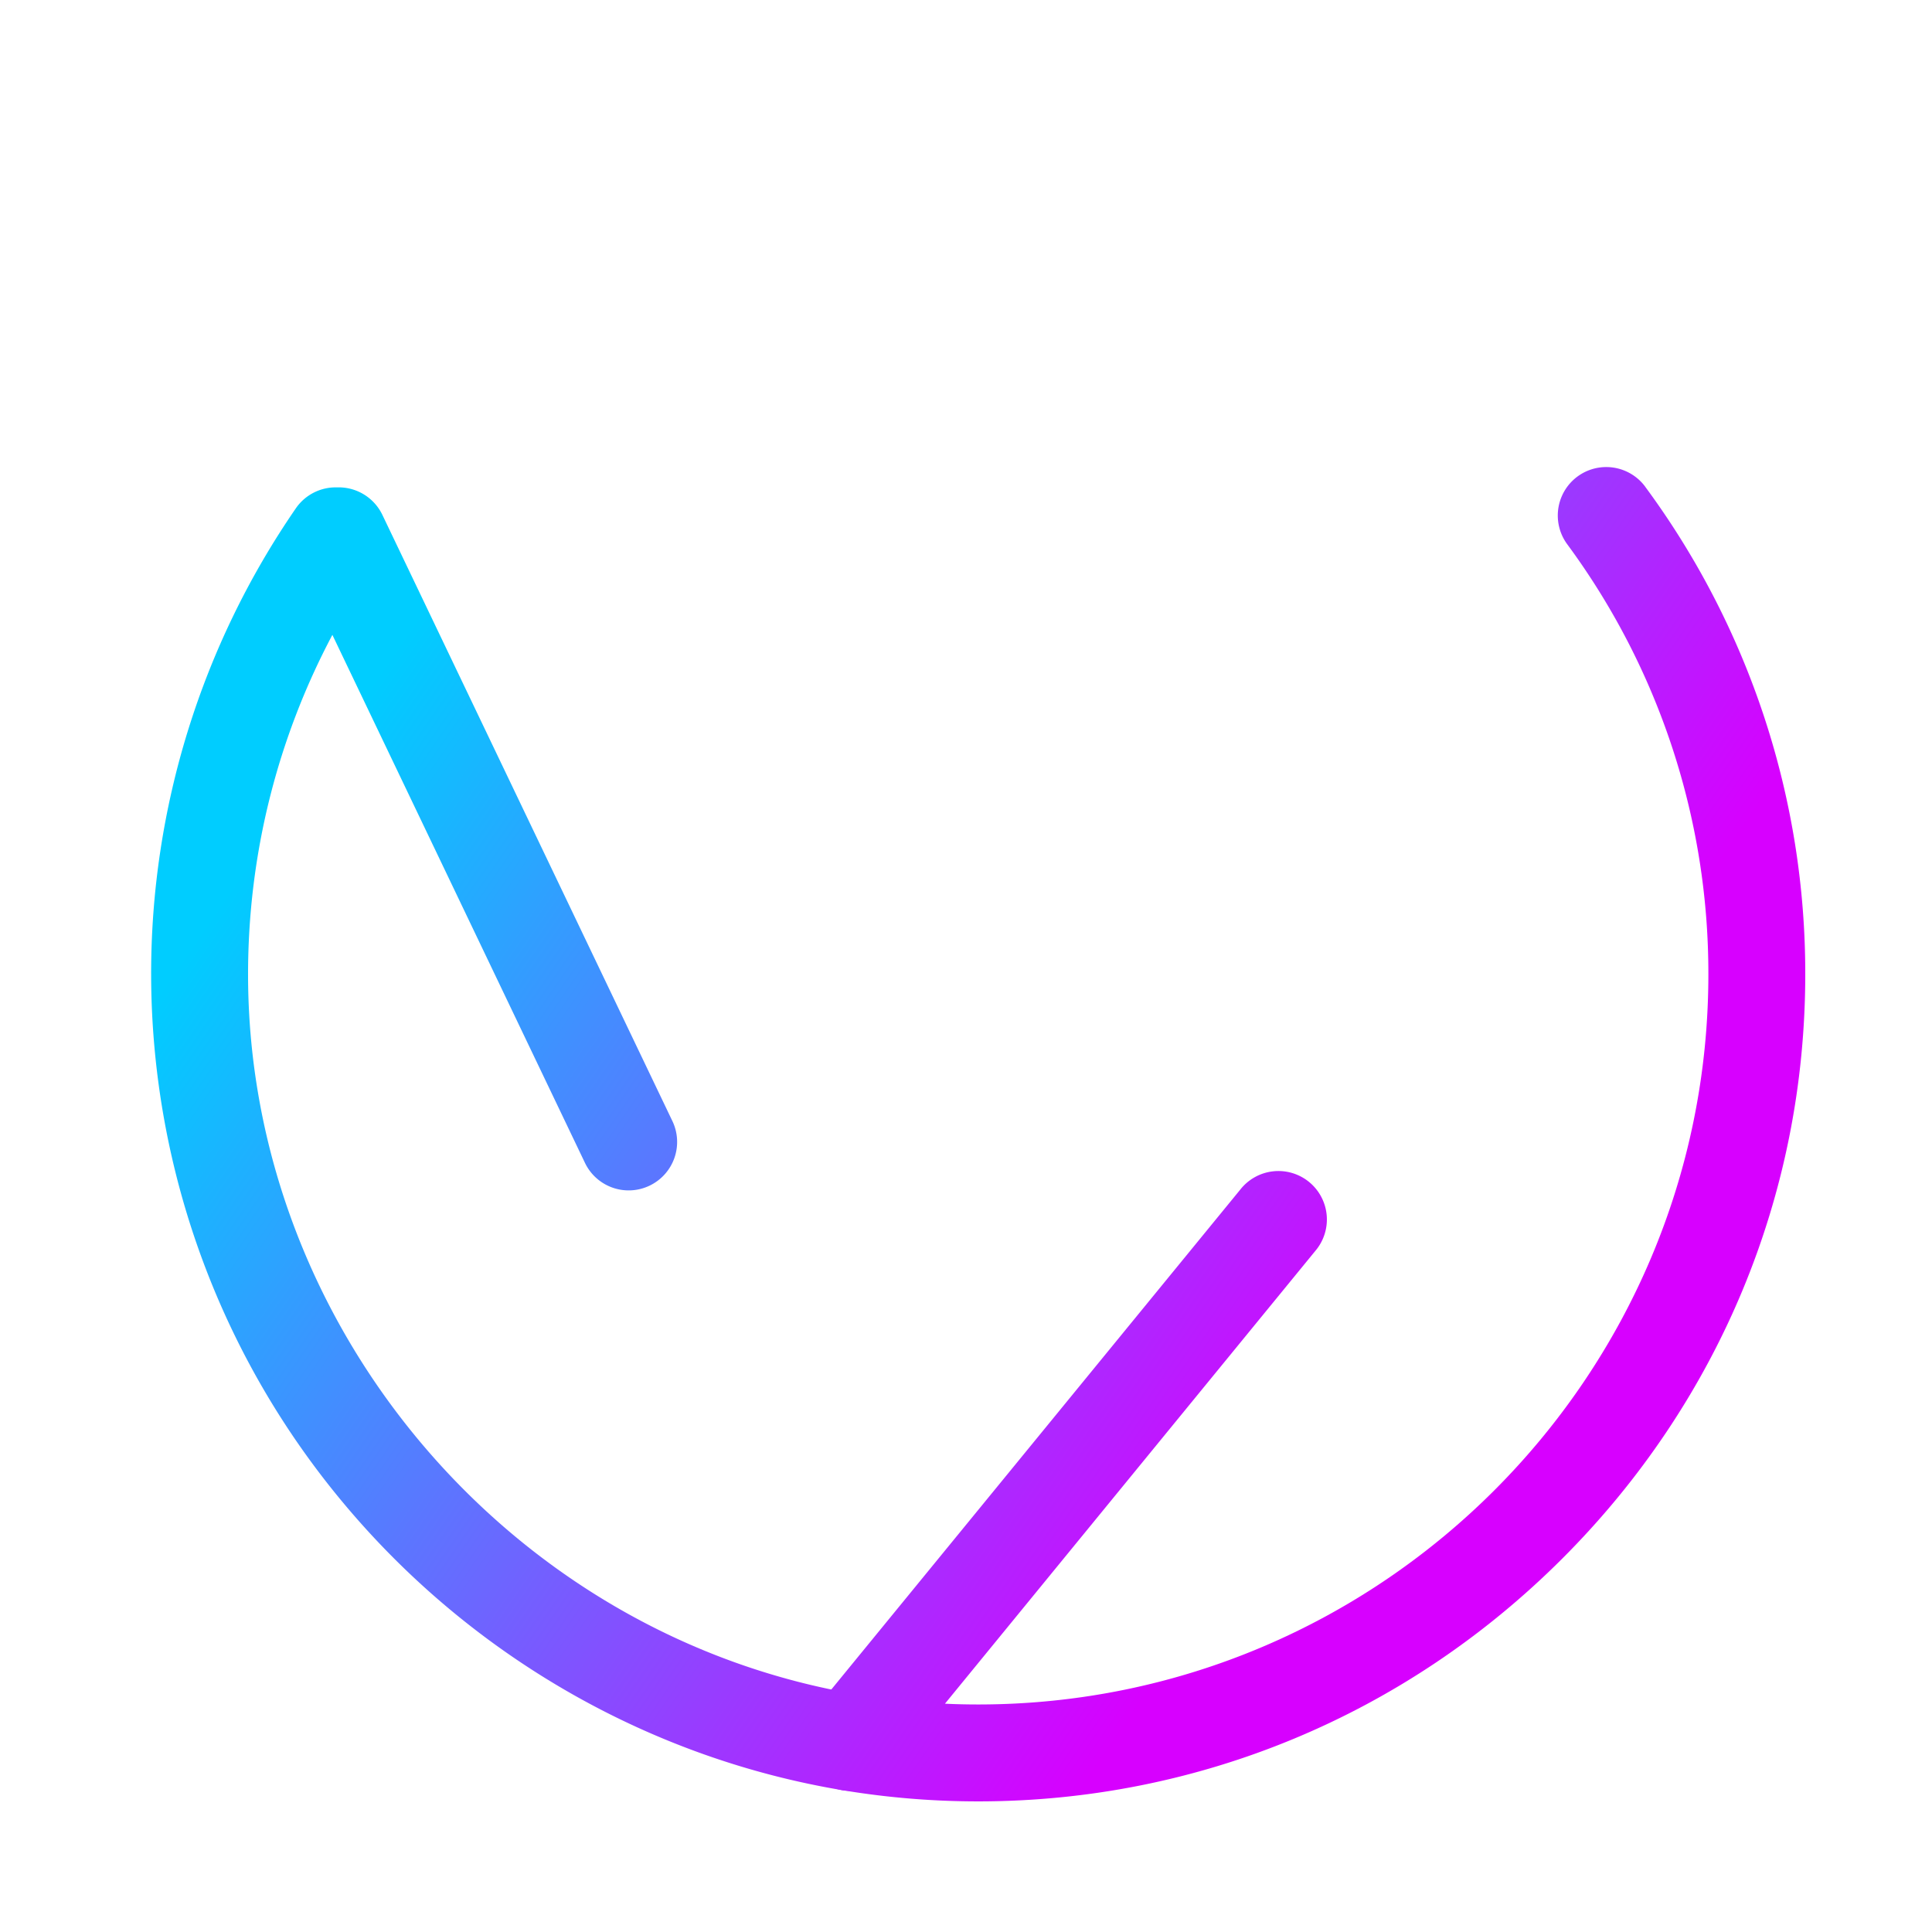 <svg xmlns="http://www.w3.org/2000/svg" xmlns:xlink="http://www.w3.org/1999/xlink" viewBox="0 0 48 48"><defs><linearGradient id="a"><stop offset="0" stop-color="#00cdff"/><stop offset="1" stop-color="#d700ff"/></linearGradient><linearGradient xlink:href="#a" id="b" gradientUnits="userSpaceOnUse" x1="10.983" y1="14.441" x2="35.797" y2="31.525"/></defs><g fill="url(#b)"><path d="M40.878 12.096a1.204 1.204 0 1 0-1.942 1.424 17.951 17.951 0 0 1 3.508 10.687c0 10.003-8.138 18.14-18.14 18.14-.276 0-.551-.006-.827-.019l9.202-11.25a1.204 1.204 0 1 0-1.863-1.525L20.2 42.53a1.204 1.204 0 0 0 .17 1.694 1.197 1.197 0 0 0 .628.264 20.551 20.551 0 0 0 3.305.267c5.467 0 10.621-2.143 14.513-6.034 3.892-3.892 6.035-9.046 6.035-14.514a20.34 20.34 0 0 0-3.974-12.111z"/><path d="M40.878 12.096a20.854 20.854 0 0 0-7.145-6.132 20.51 20.51 0 0 0-9.43-2.305c-6.76 0-13.099 3.354-16.953 8.972a1.204 1.204 0 0 0 .312 1.674 1.199 1.199 0 0 0 .68.21c.383 0 .76-.182.994-.522 3.405-4.963 9-7.926 14.968-7.926 5.029 0 9.852 2.14 13.272 5.811l-14.441 1.556a1.204 1.204 0 0 0 .258 2.394l16.596-1.788a1.197 1.197 0 0 0 .606-.245l.024-.016a1.204 1.204 0 0 0 .259-1.683zM24.304 30.227a6.003 6.003 0 0 1-5.351-3.264 6.015 6.015 0 0 1-.67-2.756 6.035 6.035 0 0 1 4.026-5.68 6.004 6.004 0 0 1 1.995-.34c3.32 0 6.02 2.701 6.02 6.02 0 1.306-.39 2.5-1.161 3.55a6.048 6.048 0 0 1-4.86 2.47zm0-9.632a3.601 3.601 0 0 0-1.196.203 3.623 3.623 0 0 0-2.416 3.41c0 .574.138 1.144.4 1.649a3.604 3.604 0 0 0 3.212 1.962 3.632 3.632 0 0 0 2.917-1.486 3.52 3.52 0 0 0 .695-2.126 3.616 3.616 0 0 0-3.612-3.612z"/><path d="M21.343 42.104c-8.654-1.436-15.18-9.13-15.18-17.897 0-2.961.72-5.84 2.095-8.434l6.267 13.101a1.204 1.204 0 1 0 2.172-1.039L9.5 12.792a1.203 1.203 0 0 0-1.125-.683 1.202 1.202 0 0 0-1.026.522 20.38 20.38 0 0 0-3.594 11.576A20.52 20.52 0 0 0 8.707 37.55c3.157 3.682 7.504 6.143 12.241 6.93a1.204 1.204 0 0 0 .394-2.375z"/><path d="M24.304 35.043a10.804 10.804 0 0 1-9.63-5.868 10.83 10.83 0 0 1-.15-.3 10.88 10.88 0 0 1-1.056-4.668c0-3.893 2.107-7.507 5.499-9.43a10.848 10.848 0 0 1 1.74-.793 10.8 10.8 0 0 1 2.428-.55c.385-.041.779-.062 1.169-.062 5.975 0 10.836 4.86 10.836 10.835 0 2.317-.724 4.528-2.092 6.396a10.797 10.797 0 0 1-.371.477 10.814 10.814 0 0 1-8.373 3.963zm0-19.263c-.305 0-.61.016-.911.048a8.39 8.39 0 0 0-1.885.428 8.44 8.44 0 0 0-1.353.616 8.45 8.45 0 0 0-4.28 7.335 8.455 8.455 0 0 0 .938 3.862 8.405 8.405 0 0 0 7.49 4.566c2.49 0 4.925-1.153 6.515-3.085a8.33 8.33 0 0 0 .288-.37 8.355 8.355 0 0 0 1.626-4.973c0-4.647-3.781-8.427-8.428-8.427z"/></g></svg>